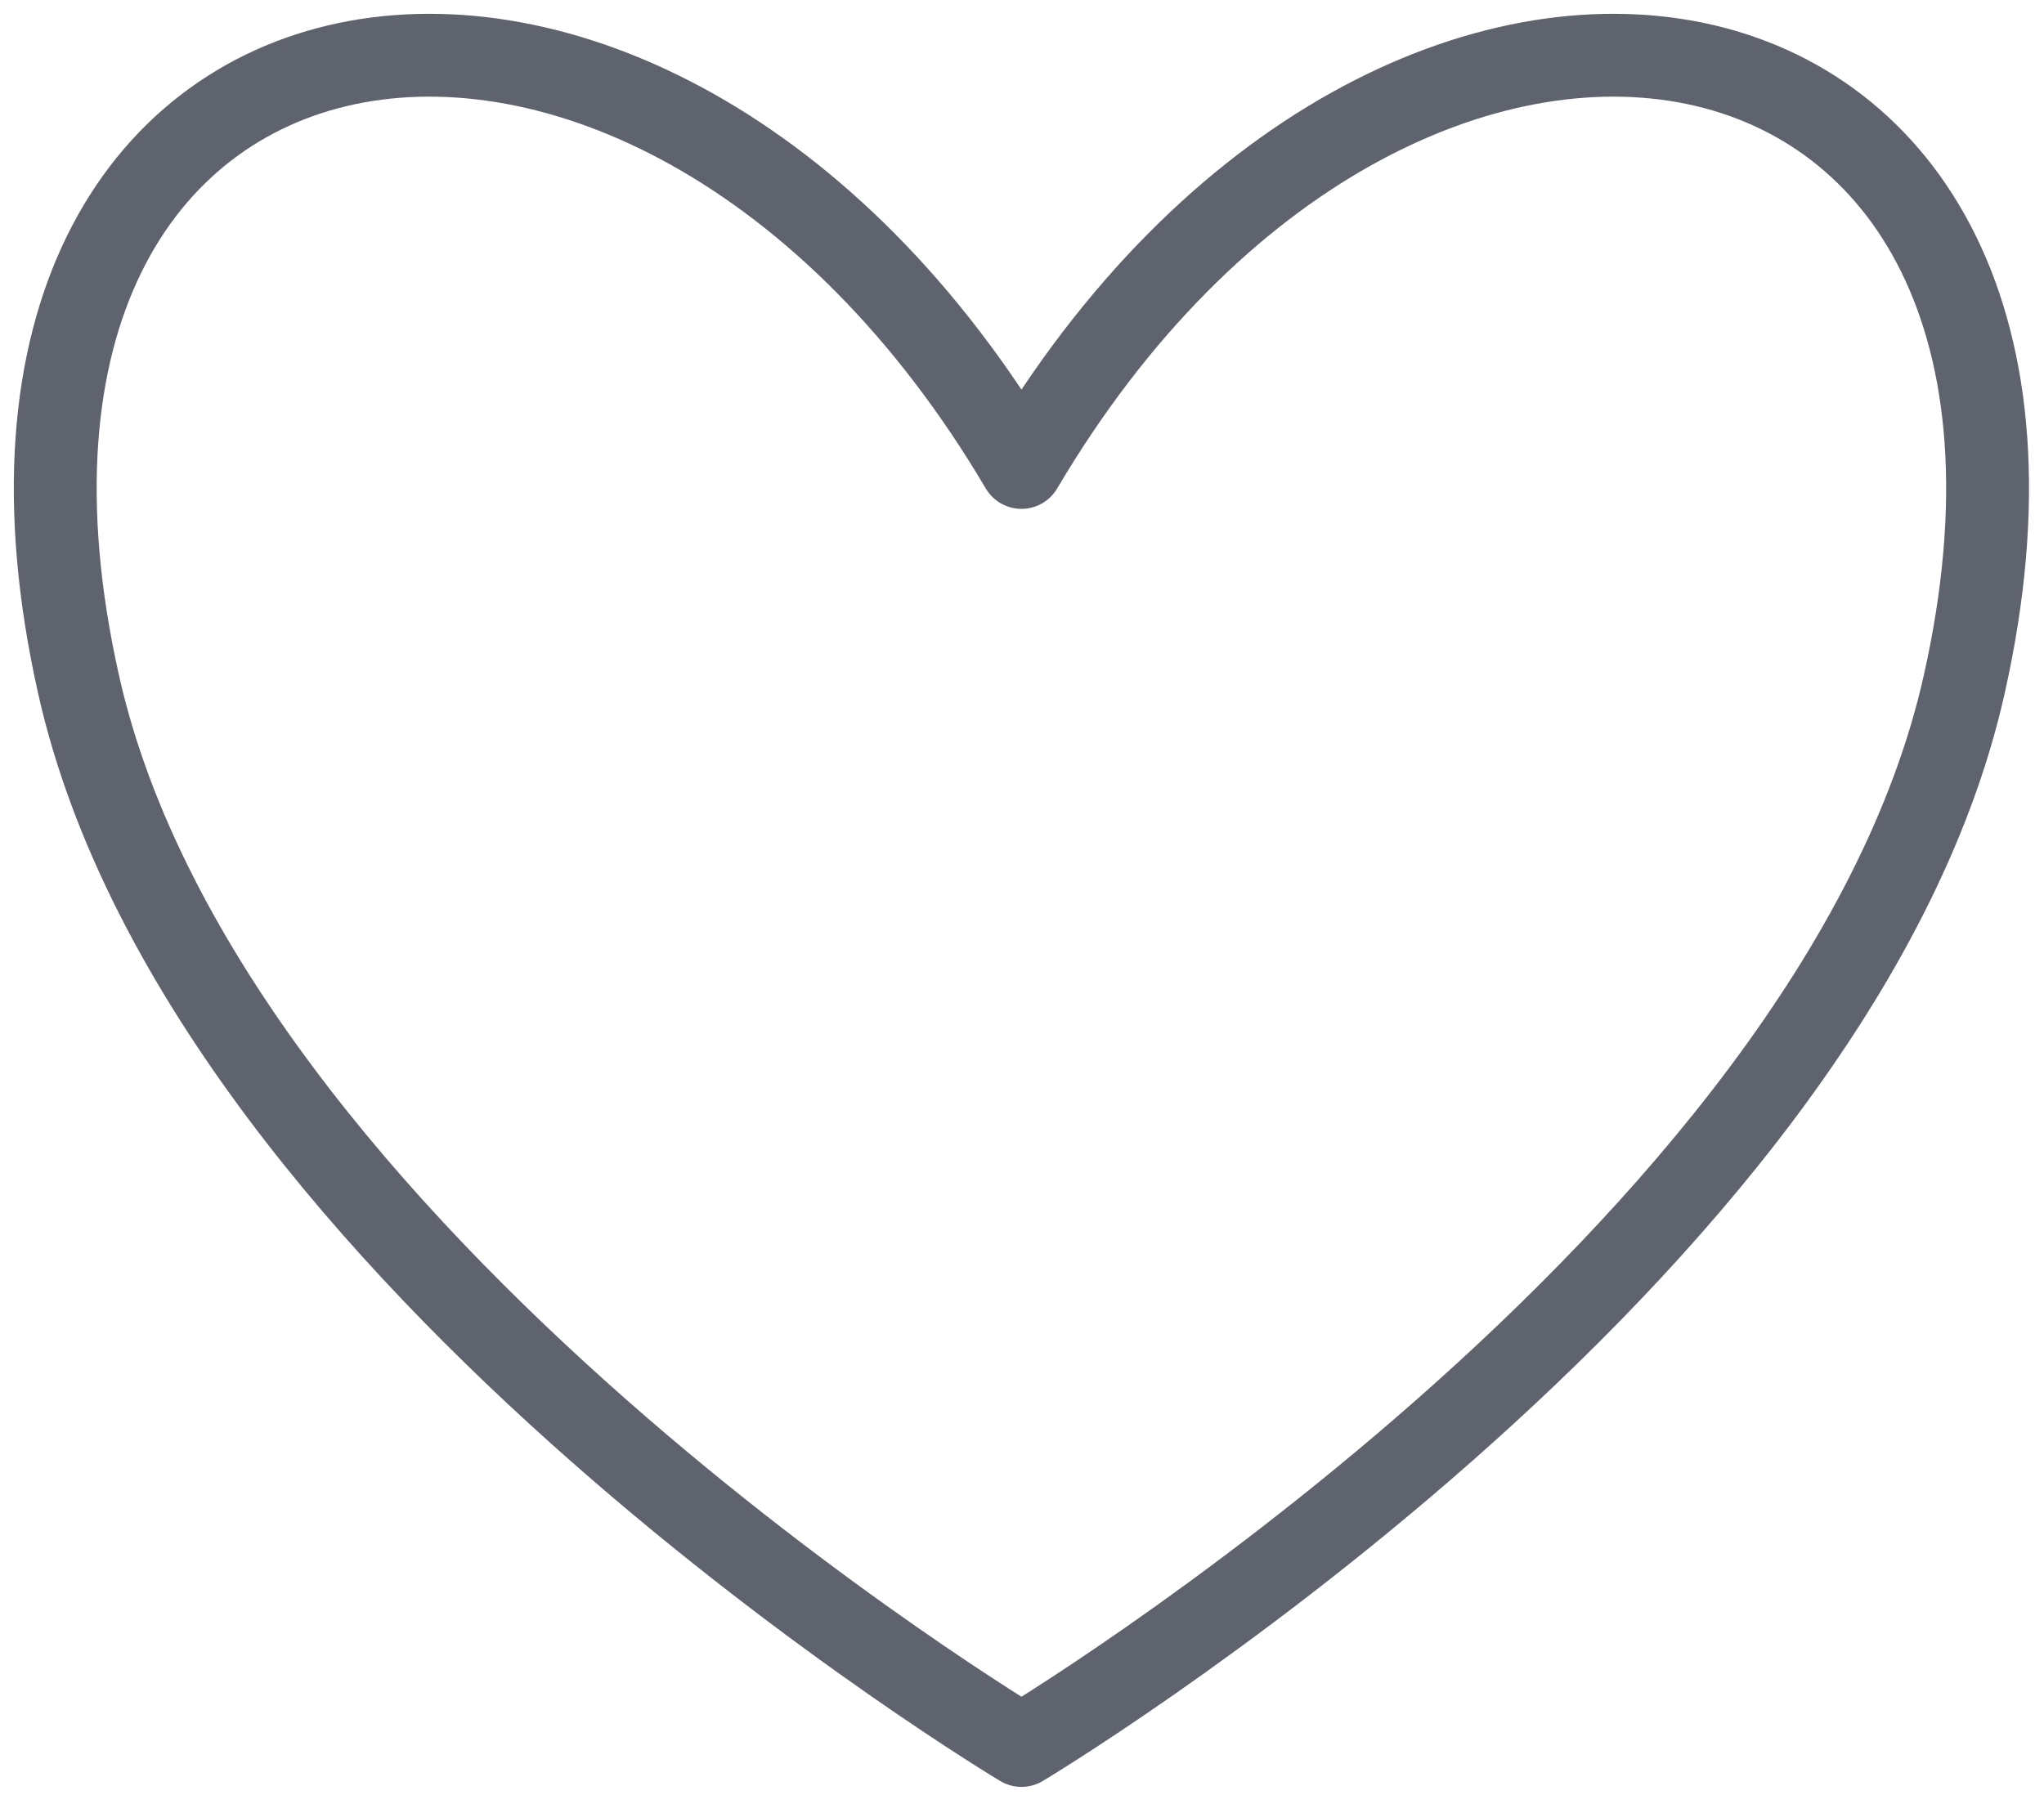 
<svg width="74px" height="65px" viewBox="36 43 74 65" version="1.1" xmlns="http://www.w3.org/2000/svg" xmlns:xlink="http://www.w3.org/1999/xlink">
    <!-- Generator: Sketch 42 (36781) - http://www.bohemiancoding.com/sketch -->
    <desc>Created with Sketch.</desc>
    <defs></defs>
    <path d="M72.981,59.927 C59.277,36.723 32.966,41.512 38.842,67.776 C43.491,88.555 72.981,106.208 72.981,106.208 C72.981,106.208 102.466,88.555 107.114,67.776 C112.996,41.512 86.68,36.723 72.981,59.927 Z" id="Page-1" stroke="#373D49" stroke-width="3" stroke-linecap="round" stroke-linejoin="round" fill="none" opacity="0.8"></path>
</svg>